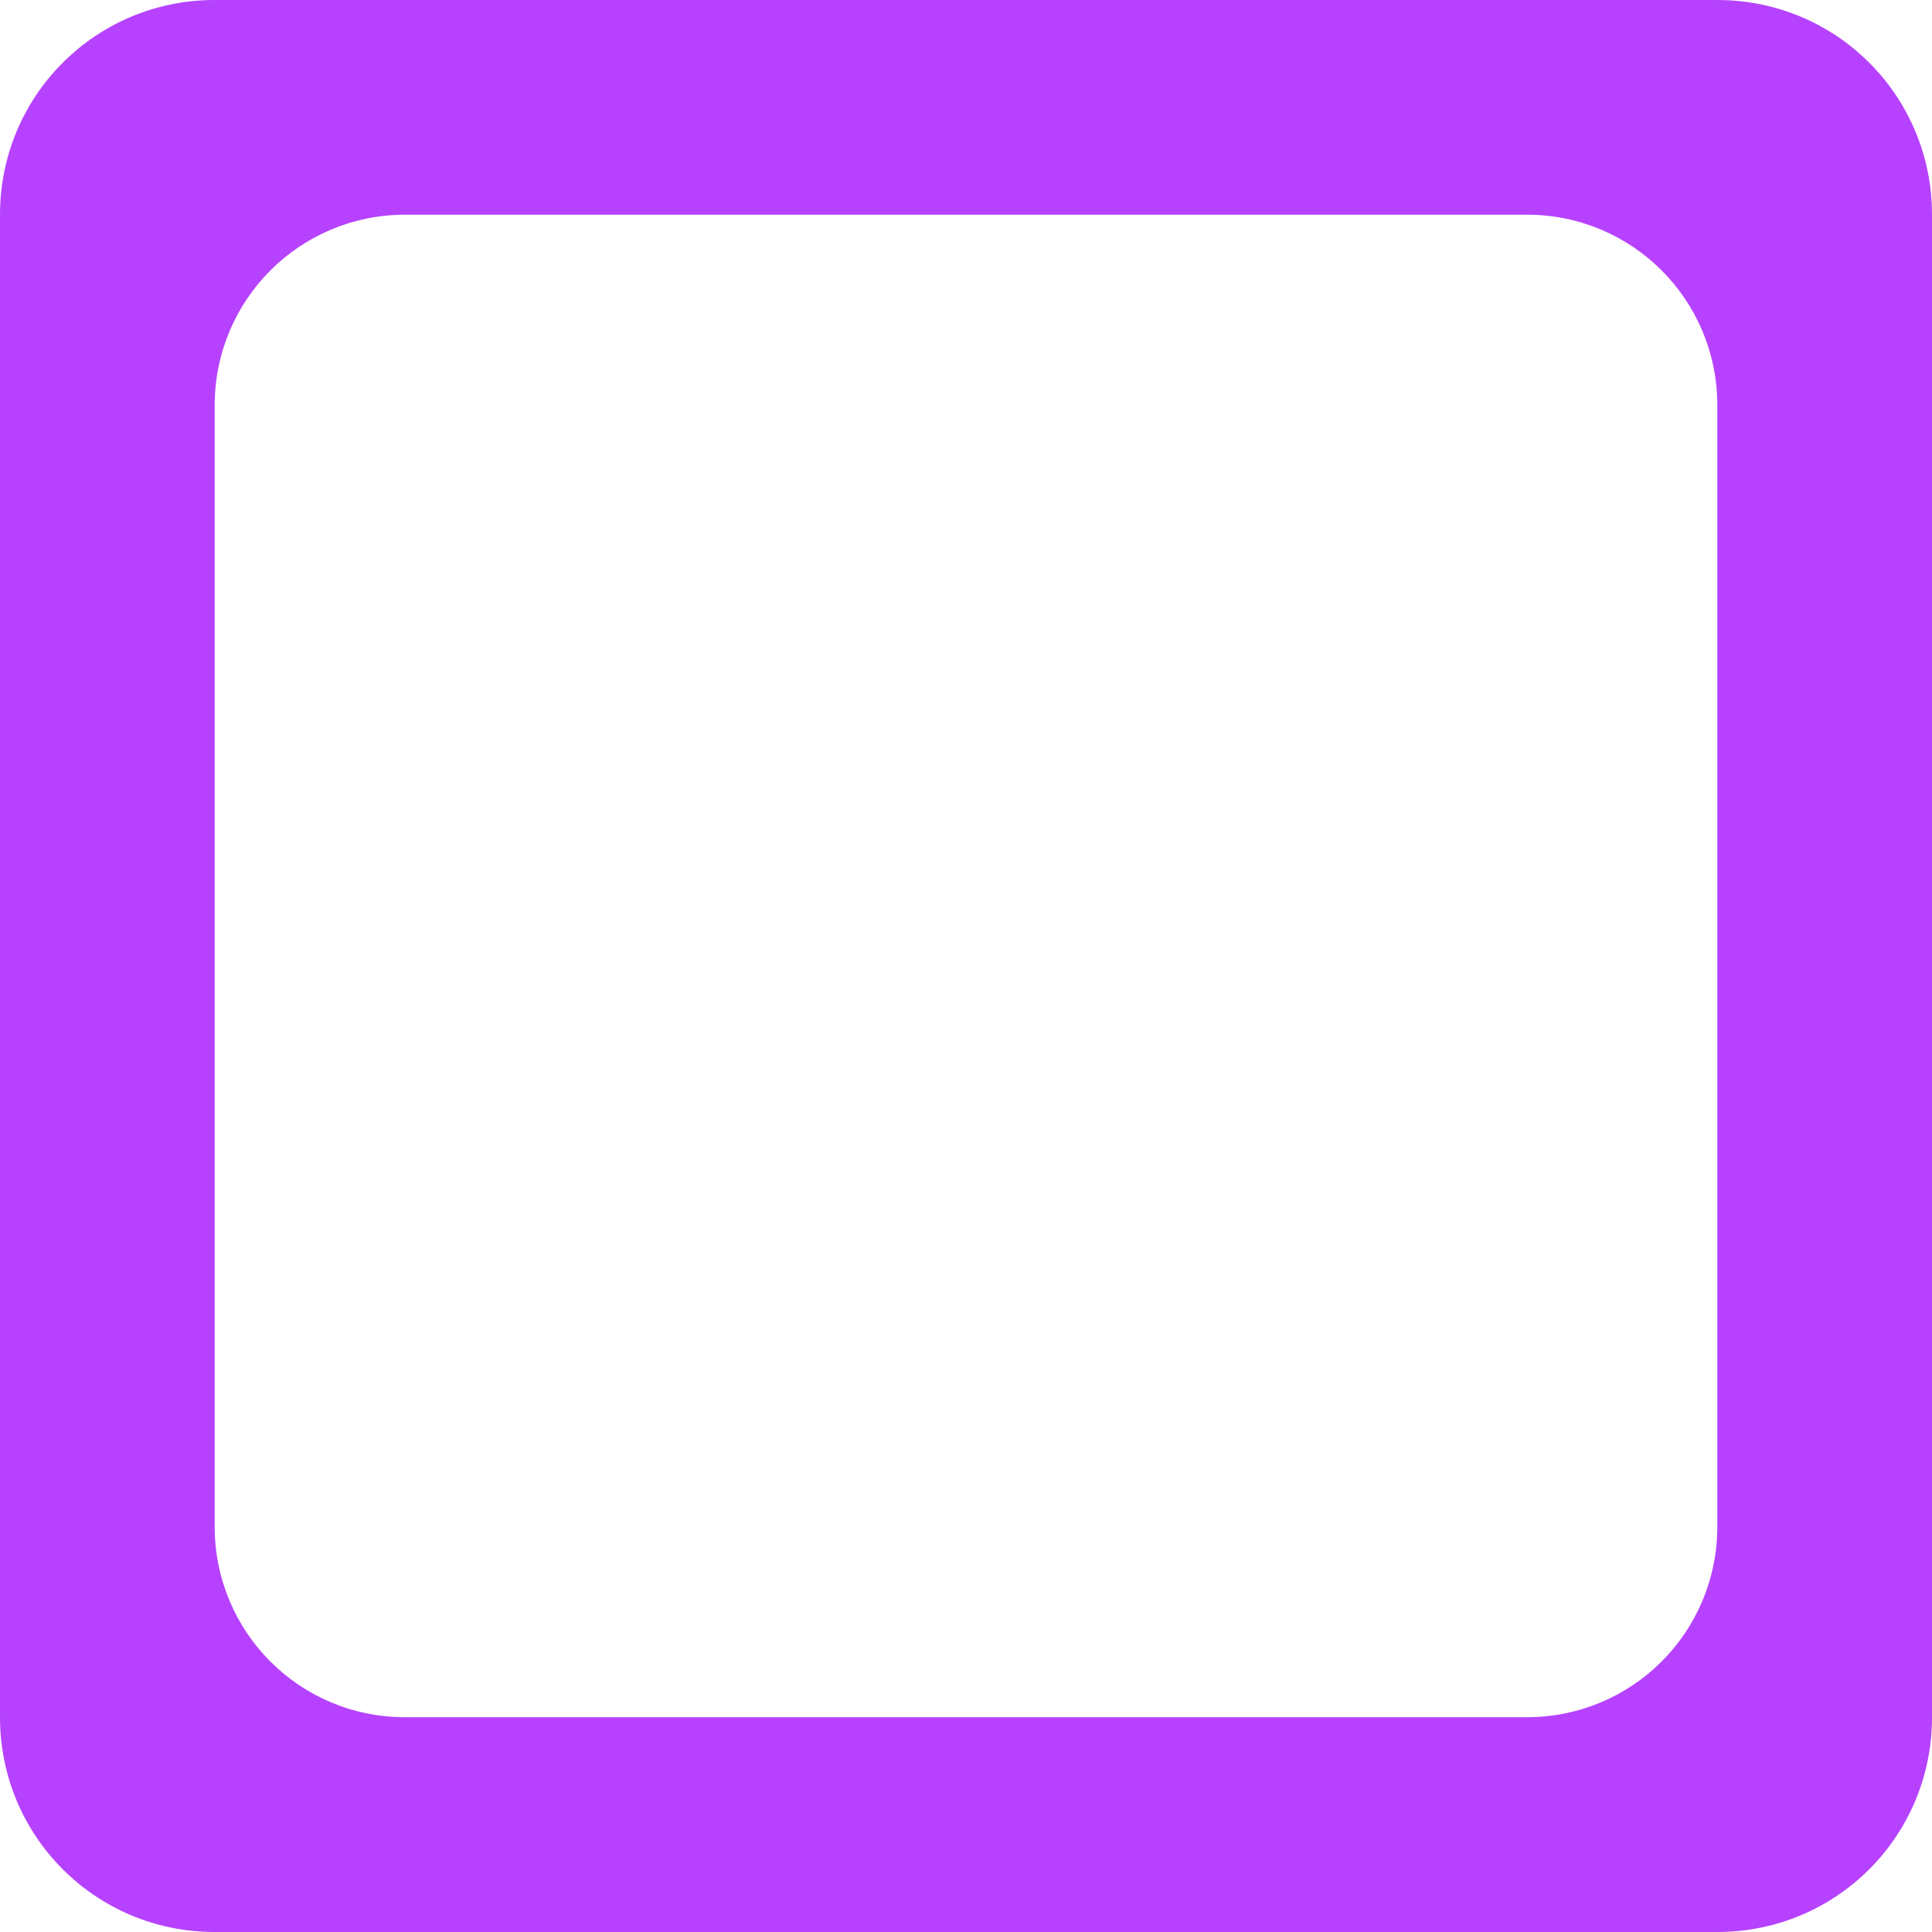 <?xml version="1.0" encoding="UTF-8" standalone="no"?>
<svg
   xmlns:dc="http://purl.org/dc/elements/1.1/"
   xmlns:cc="http://creativecommons.org/ns#"
   xmlns:rdf="http://www.w3.org/1999/02/22-rdf-syntax-ns#"
   xmlns:svg="http://www.w3.org/2000/svg"
   xmlns="http://www.w3.org/2000/svg"
   xmlns:sodipodi="http://sodipodi.sourceforge.net/DTD/sodipodi-0.dtd"
   xmlns:inkscape="http://www.inkscape.org/namespaces/inkscape"
   id="svg4"
   version="1.1"
   width="18"
   viewBox="0 0 18 18"
   height="18"
   style="fill:#000000"
   sodipodi:docname="checkboxUnchecked.svg"
   inkscape:version="0.92.2 2405546, 2018-03-11">
  <sodipodi:namedview
     pagecolor="#ffffff"
     bordercolor="#666666"
     borderopacity="1"
     objecttolerance="10"
     gridtolerance="10"
     guidetolerance="10"
     inkscape:pageopacity="0"
     inkscape:pageshadow="2"
     inkscape:window-width="1920"
     inkscape:window-height="1011"
     id="namedview6"
     showgrid="false"
     inkscape:zoom="13.111111"
     inkscape:cx="9"
     inkscape:cy="9"
     inkscape:window-x="0"
     inkscape:window-y="32"
     inkscape:window-maximized="1"
     inkscape:current-layer="svg4" />
  <defs
     id="defs8" />
  <path
     id="rect822"
     d="M 2,0 C 0.892,0 0,0.892 0,2 v 14 c 0,1.108 0.892,2 2,2 h 14 c 1.108,0 2,-0.892 2,-2 V 2 C 18,0.892 17.108,0 16,0 Z m 1.777,2 h 10.446 c 0.985,0 1.777,0.792 1.777,1.777 V 14.222 c 0,0.985 -0.792,1.777 -1.777,1.777 H 3.777 C 2.792,16 2,15.207 2,14.222 V 3.778 C 2,2.793 2.792,2 3.777,2 Z"
     style="opacity:1;fill:#b642ff;fill-opacity:1;stroke:none;stroke-width:1;stroke-miterlimit:4;stroke-dasharray:none;stroke-opacity:1;paint-order:markers fill stroke" />
</svg>

